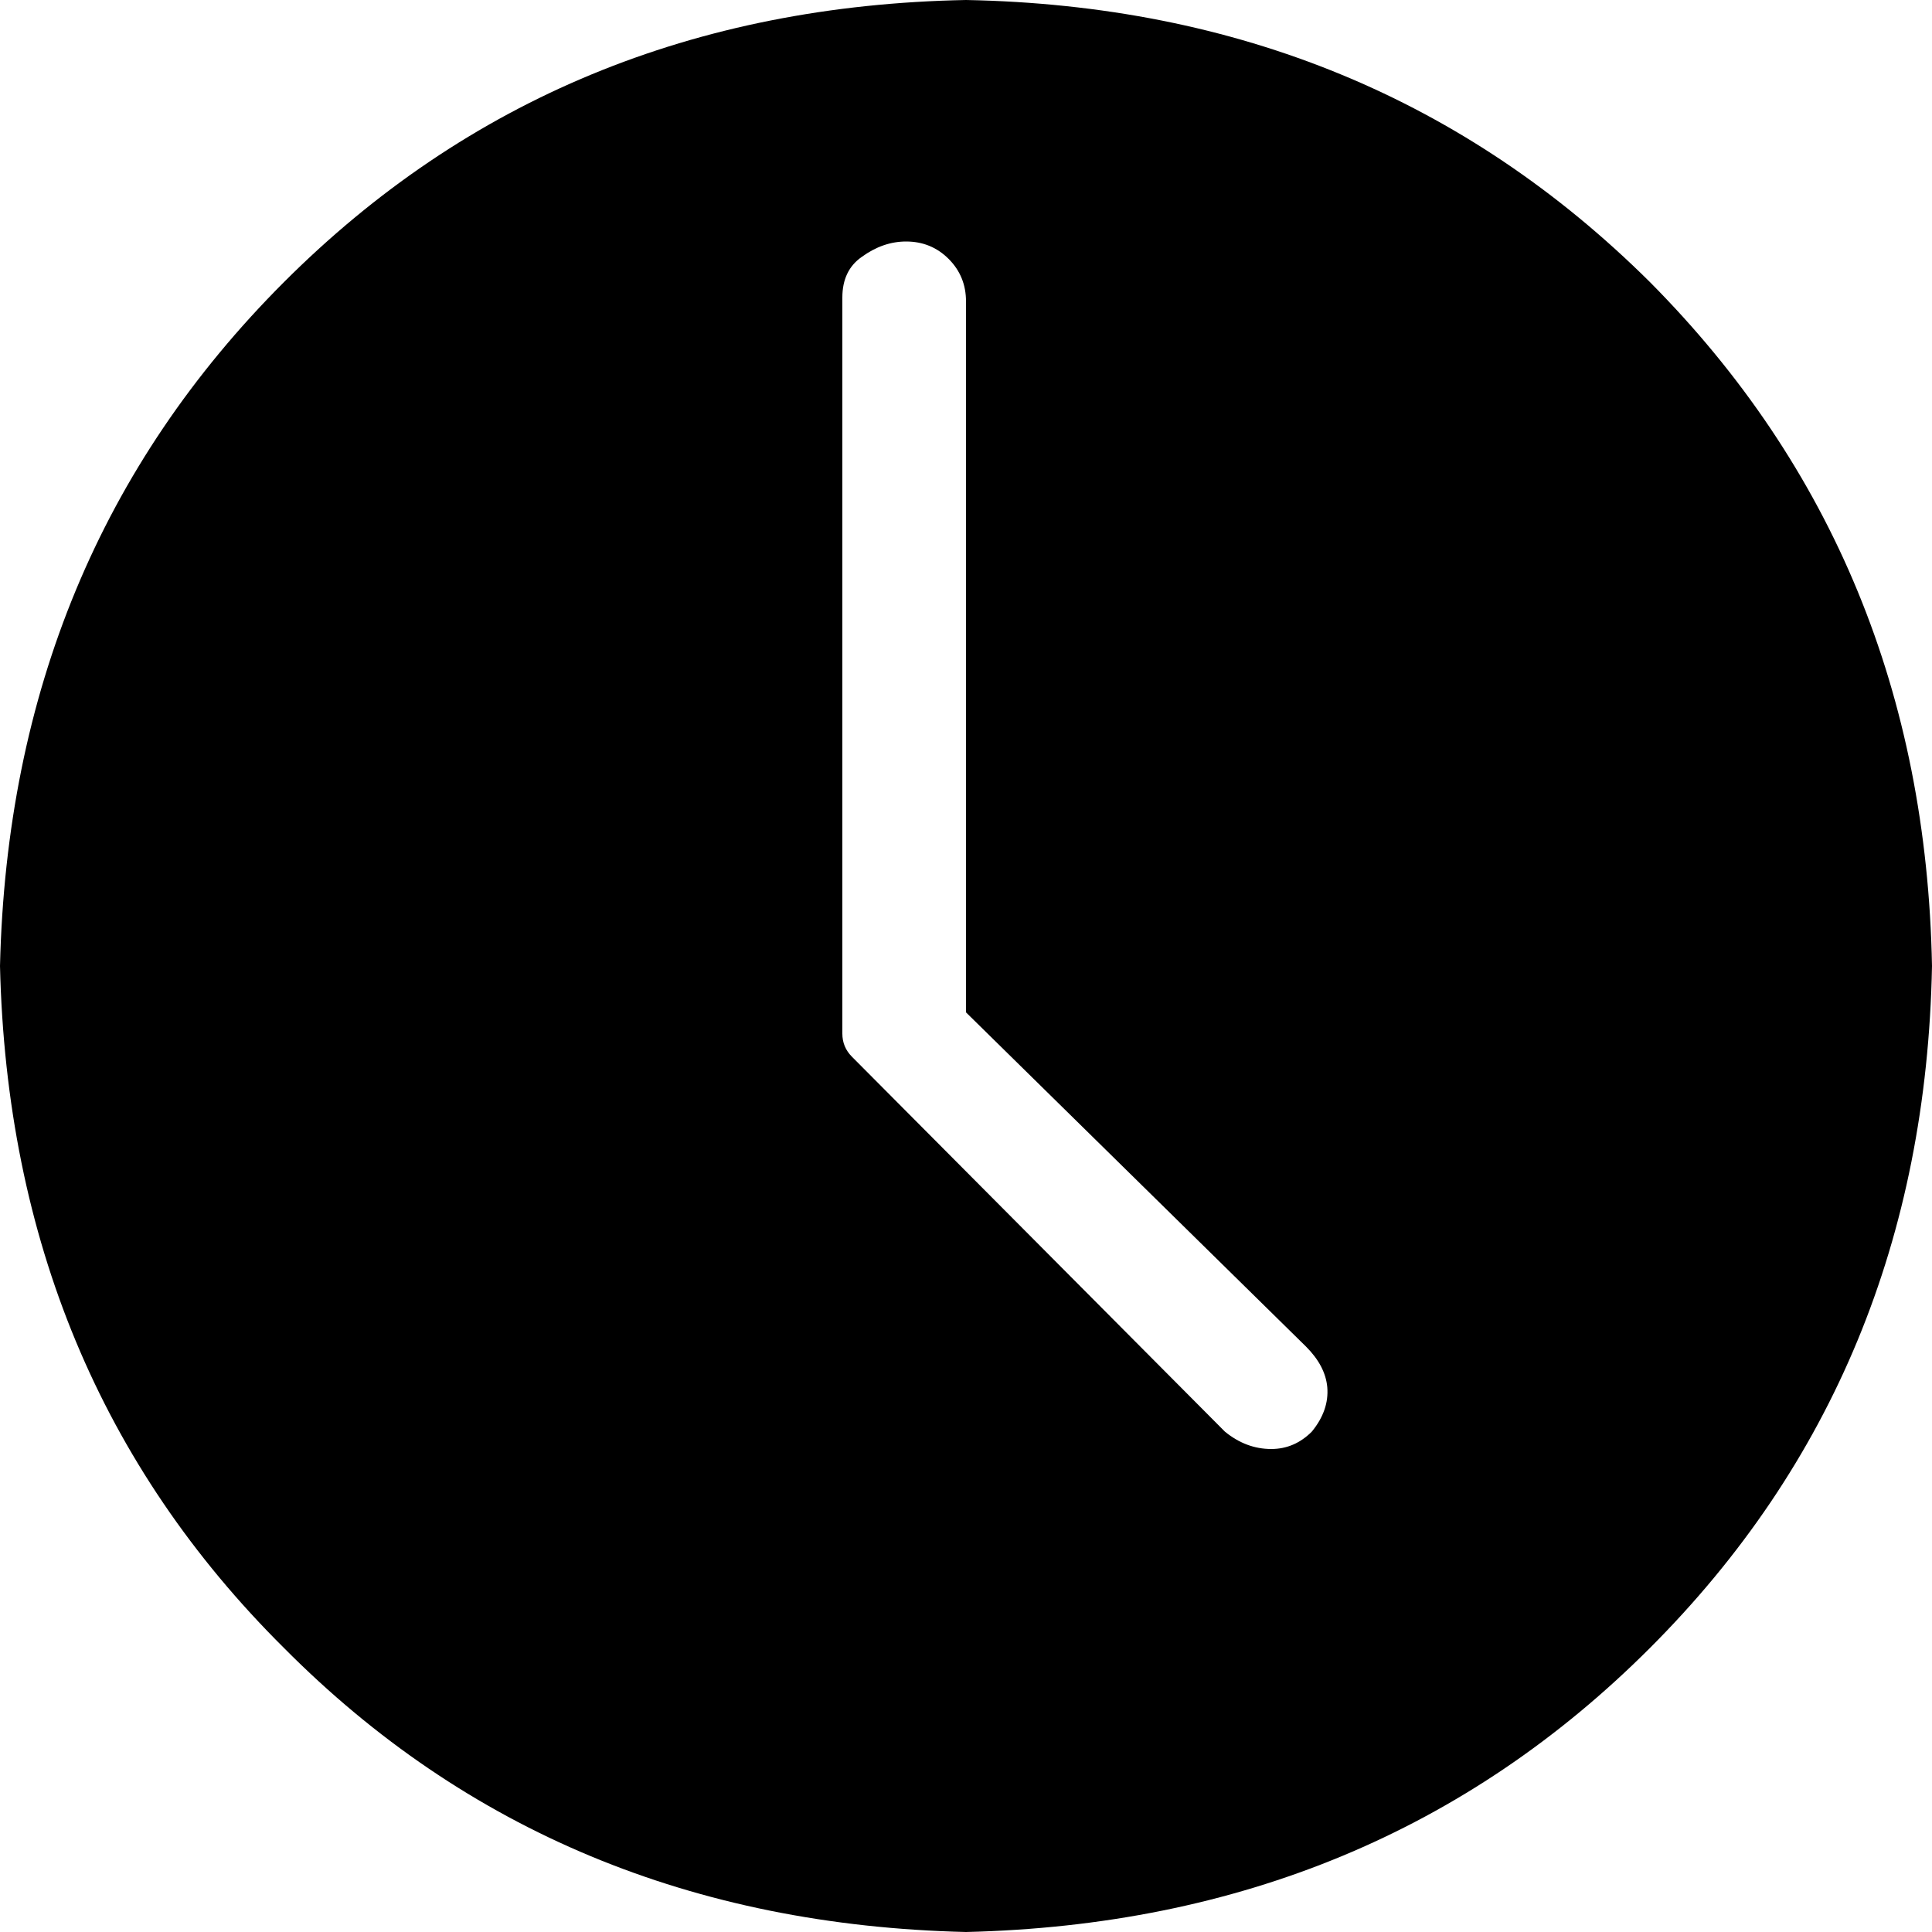 <!-- Generated by IcoMoon.io -->
<svg version="1.1" xmlns="http://www.w3.org/2000/svg" width="32" height="32" viewBox="0 0 32 32">
<title>clock-filled</title>
<path d="M4.704 4.672q-4.544 4.544-4.704 11.328 0.16 6.784 4.704 11.296 4.512 4.544 11.296 4.704 6.784-0.16 11.328-4.704t4.672-11.296q-0.128-6.752-4.672-11.328-4.576-4.544-11.328-4.672-6.752 0.128-11.296 4.672zM21.056 24q-0.416 0-0.768-0.288l-6.176-6.208q-0.16-0.16-0.16-0.384v-12.192q0-0.448 0.32-0.672 0.352-0.256 0.736-0.256 0.416 0 0.704 0.288t0.288 0.704v11.776l5.632 5.536q0.32 0.32 0.352 0.672 0.032 0.384-0.256 0.736-0.288 0.288-0.672 0.288z"></path>
</svg>
